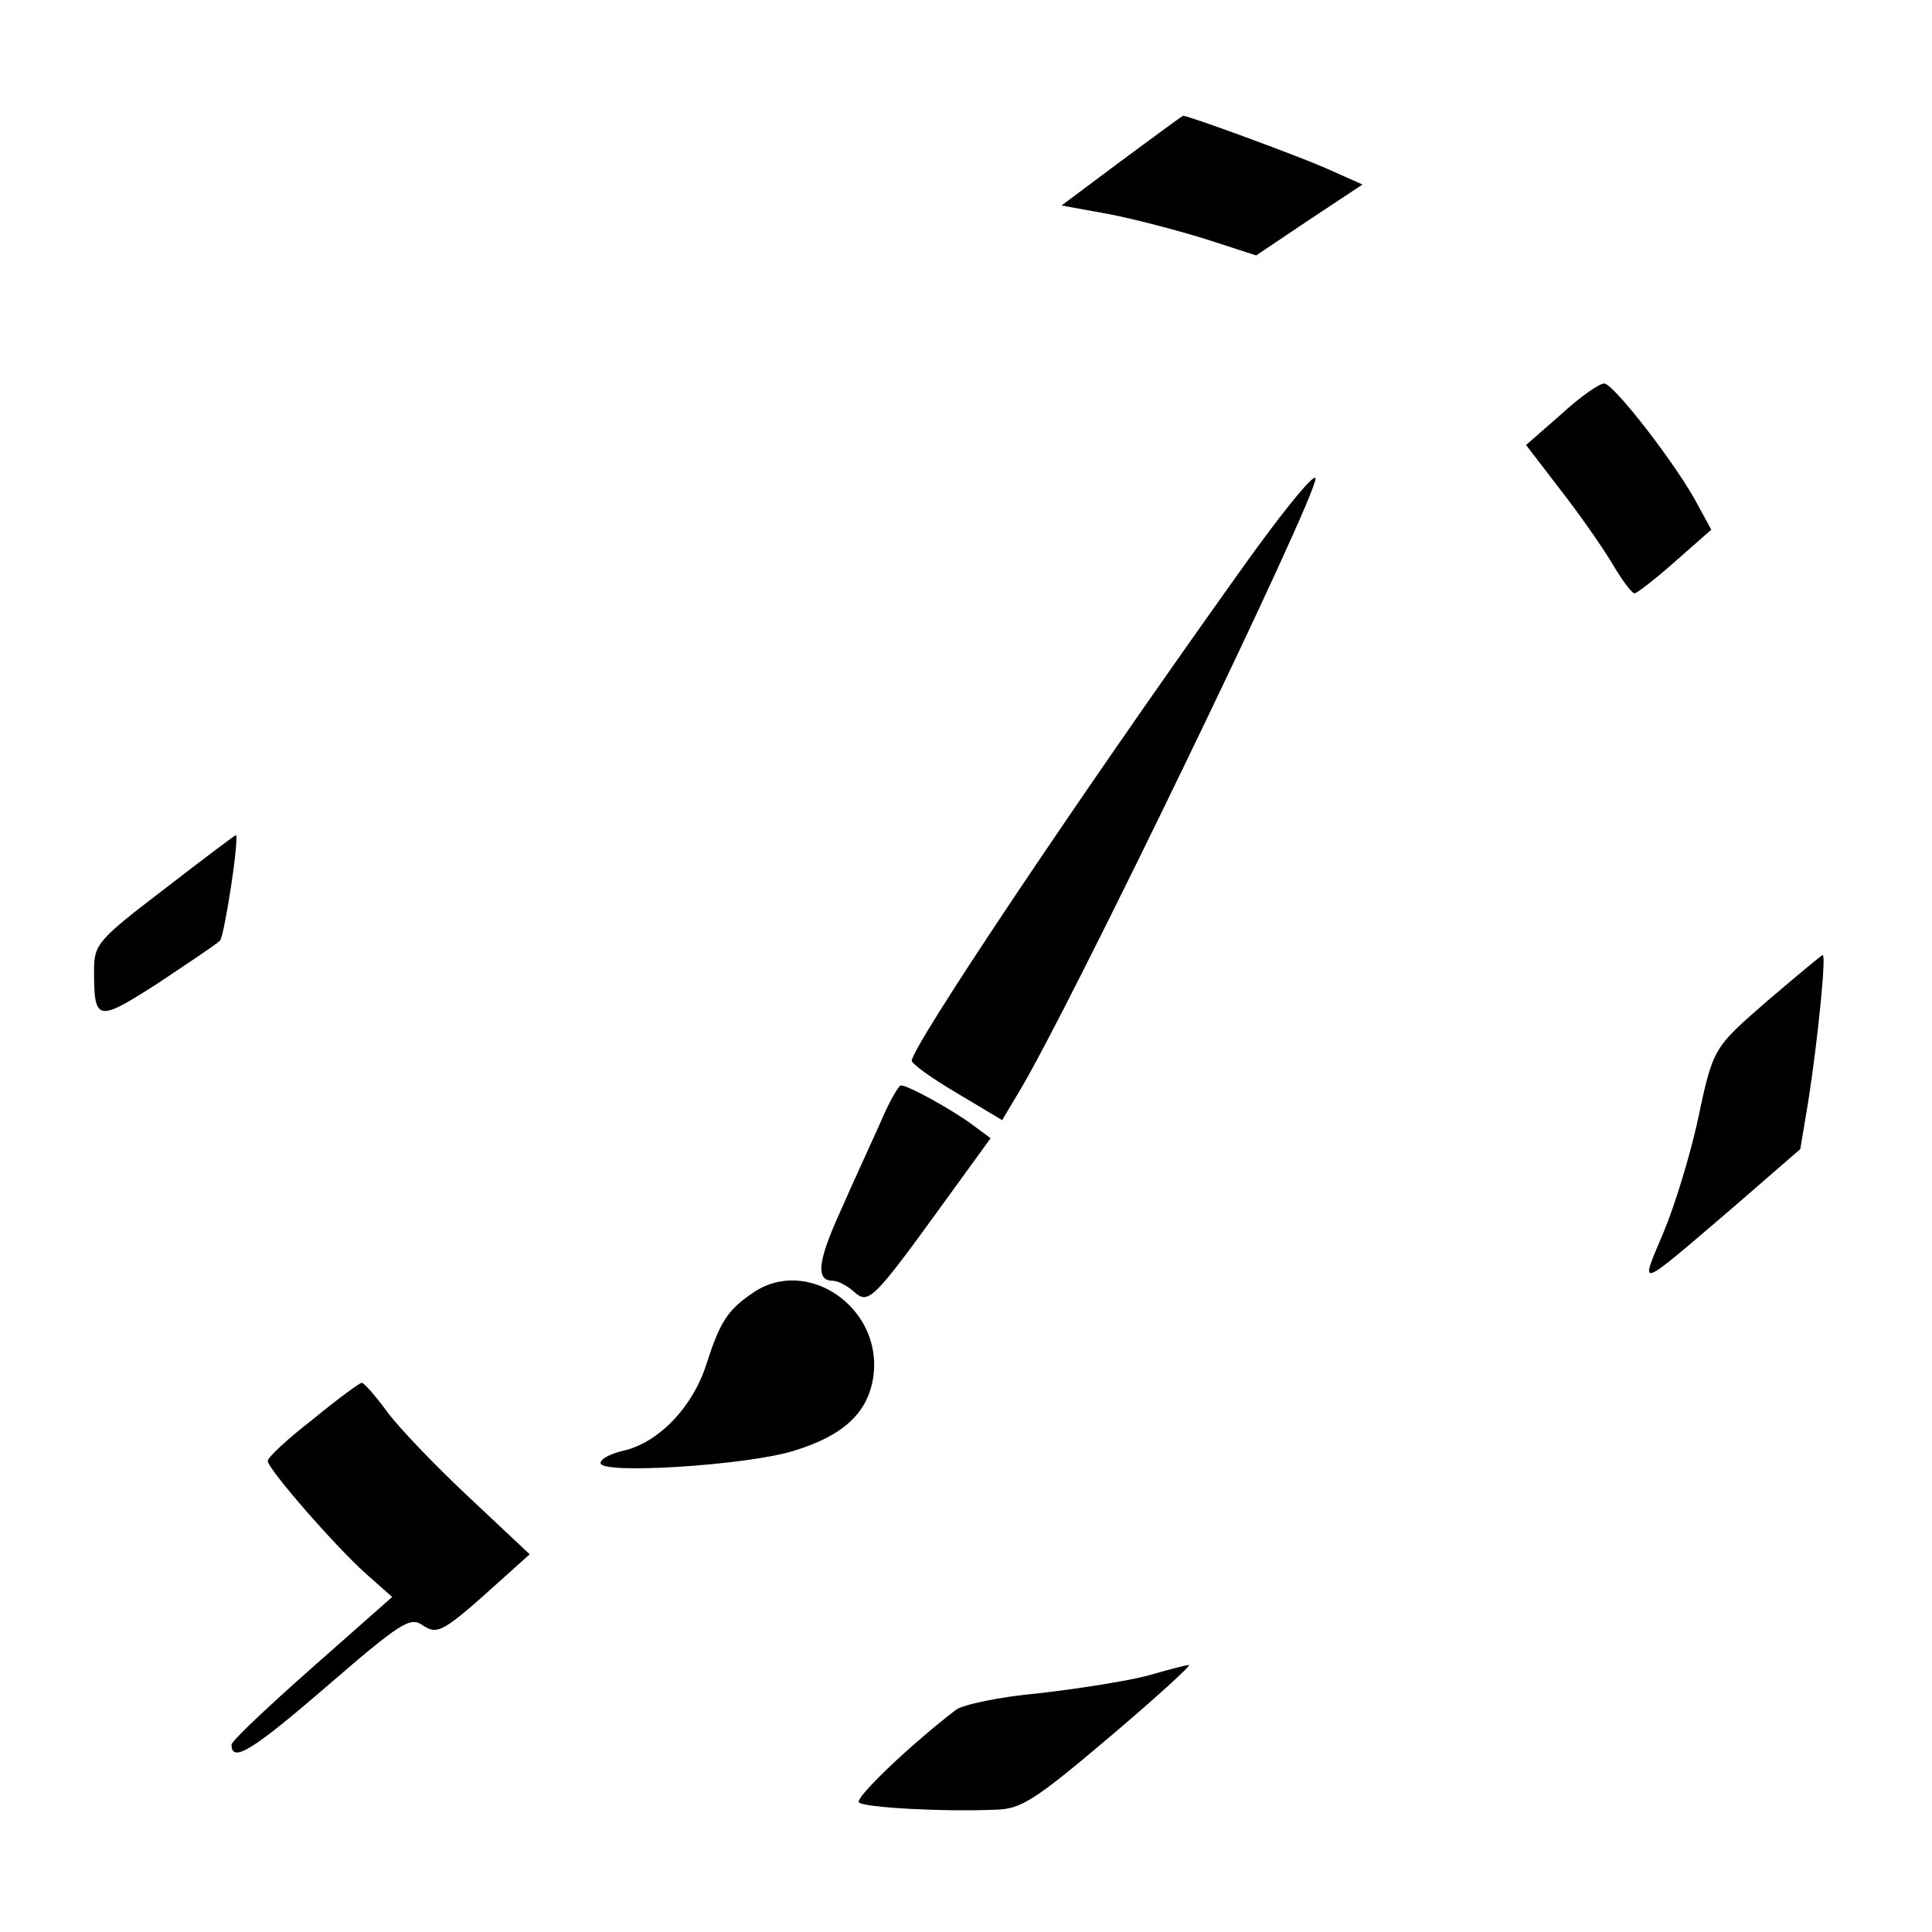 <?xml version="1.0" standalone="no"?>
<!DOCTYPE svg PUBLIC "-//W3C//DTD SVG 20010904//EN"
 "http://www.w3.org/TR/2001/REC-SVG-20010904/DTD/svg10.dtd">
<svg version="1.0" xmlns="http://www.w3.org/2000/svg"
 width="267pt" height="267pt" viewBox="0 0 267 267"
 preserveAspectRatio="xMidYMid meet">
<g transform="translate(0,267) scale(0.1,-0.1)"
fill="#000000" stroke="none">
<path d="M1550 2448 l-83 -62 66 -12 c36 -7 97 -23 135 -35 l68 -22 73 49 74
49 -54 24 c-42 18 -186 71 -194 71 -1 0 -39 -28 -85 -62z"/>
<path d="M2157 2097 l-48 -42 46 -60 c26 -33 58 -79 72 -102 14 -24 28 -43 32
-43 3 0 29 20 56 44 l50 44 -18 33 c-28 54 -117 169 -130 169 -7 0 -34 -19
-60 -43z"/>
<path d="M1709 1874 c-227 -318 -449 -651 -449 -670 1 -5 29 -25 63 -45 l62
-37 22 37 c65 105 415 829 411 850 -2 8 -51 -53 -109 -135z"/>
<path d="M228 1442 c-93 -71 -98 -77 -98 -113 0 -71 4 -72 88 -18 42 28 81 54
86 59 6 6 27 142 22 146 -1 0 -45 -33 -98 -74z"/>
<path d="M2445 1289 c-79 -69 -77 -65 -100 -173 -10 -44 -30 -111 -46 -149
-33 -79 -40 -82 98 36 l91 79 11 66 c13 83 25 202 20 202 -2 0 -35 -28 -74
-61z"/>
<path d="M1216 1117 c-13 -29 -38 -83 -55 -122 -31 -68 -34 -95 -10 -95 7 0
20 -7 29 -15 20 -18 26 -13 123 121 l66 91 -27 20 c-29 21 -87 53 -97 53 -3 0
-17 -24 -29 -53z"/>
<path d="M1040 883 c-35 -24 -45 -40 -64 -99 -19 -59 -66 -108 -115 -119 -17
-4 -31 -11 -31 -17 0 -16 203 -3 267 17 69 21 103 53 110 103 13 95 -92 167
-167 115z"/>
<path d="M433 709 c-35 -27 -63 -53 -63 -58 0 -11 95 -120 137 -157 l35 -31
-111 -98 c-61 -54 -111 -101 -111 -106 0 -26 29 -8 131 80 103 89 116 97 133
85 21 -14 28 -10 108 62 l40 36 -83 78 c-46 43 -97 96 -114 119 -16 22 -32 40
-35 40 -3 0 -33 -22 -67 -50z"/>
<path d="M1585 354 c-27 -7 -95 -18 -149 -24 -55 -5 -106 -16 -115 -23 -65
-50 -140 -122 -134 -128 8 -7 114 -13 189 -10 35 1 53 12 158 101 65 55 114
100 109 99 -4 0 -30 -7 -58 -15z"/>
</g>
</svg>
